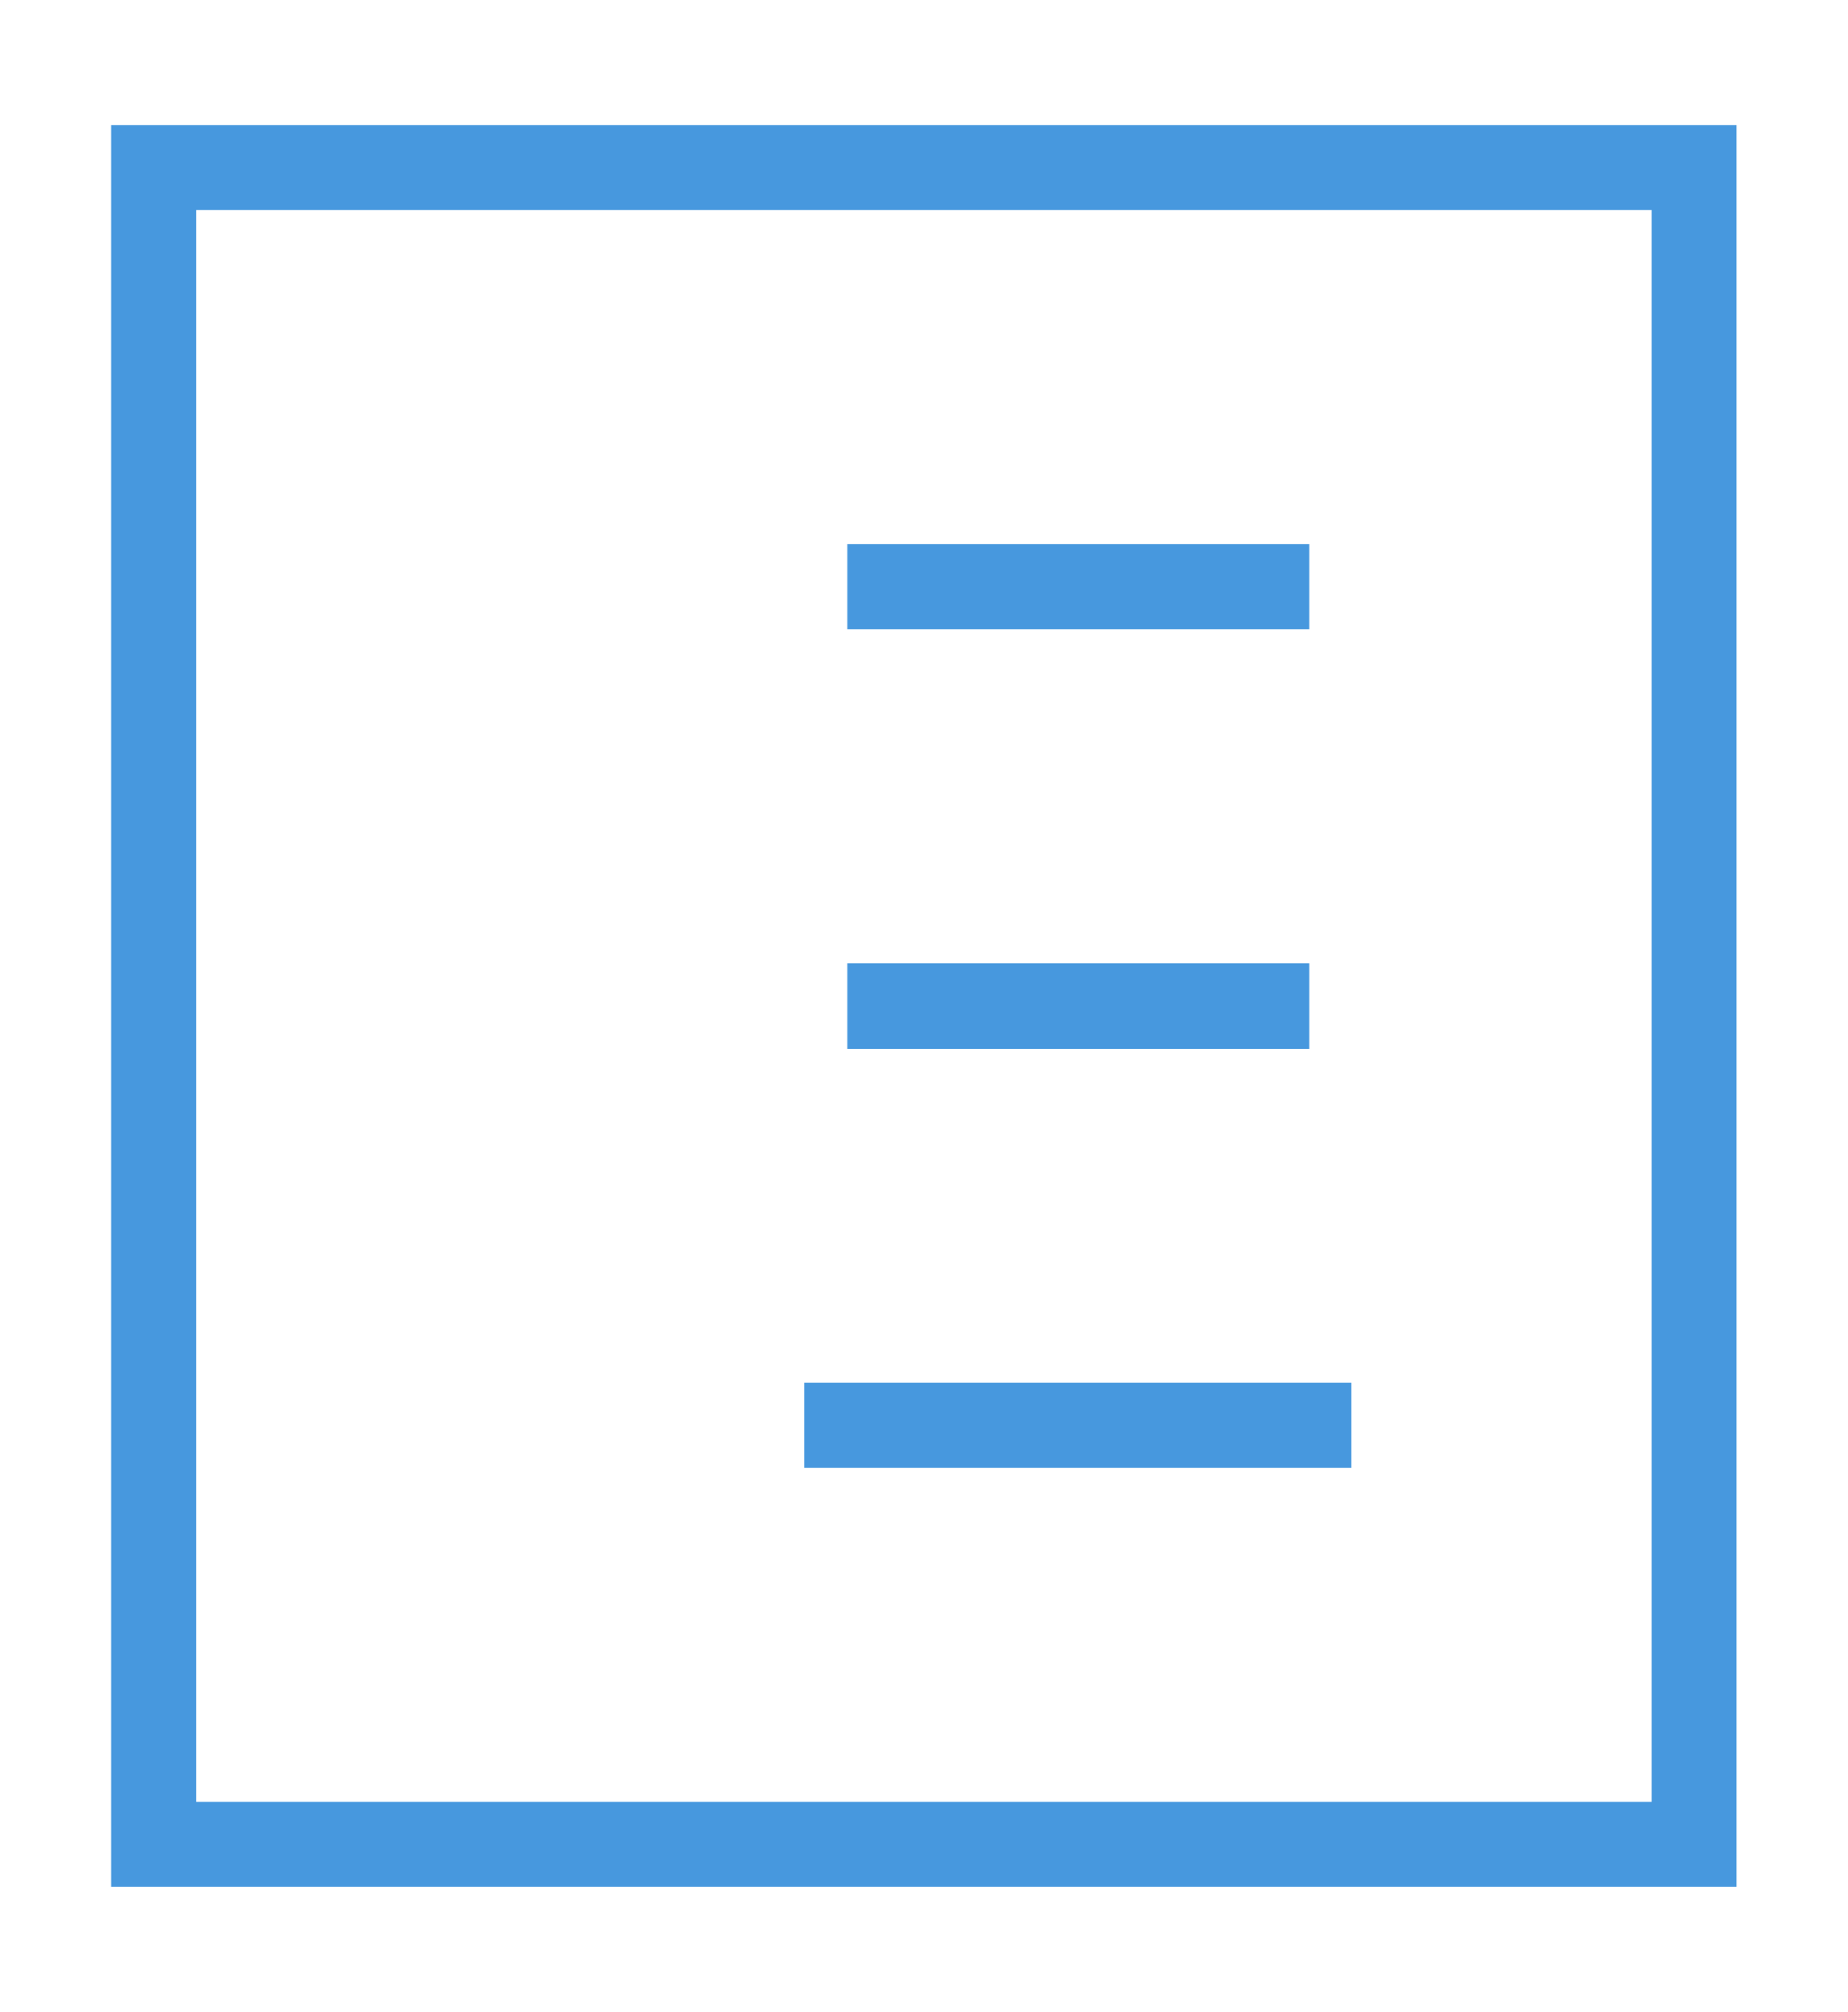 <svg width="65" height="70.784" viewBox="0 0 65 70.784" fill="none" xmlns="http://www.w3.org/2000/svg" xmlns:xlink="http://www.w3.org/1999/xlink">
	<desc>
			Created with Pixso.
	</desc>
	<defs>
		<clipPath id="clip5_12518">
			<rect id="dashboard 1" rx="-0.5" width="64" height="69.784" transform="translate(0.5 0.5)" fill="white" fill-opacity="0"/>
		</clipPath>
	</defs>
	<rect id="dashboard 1" rx="-0.5" width="64" height="69.784" transform="translate(0.5 0.5)" fill="#FFFFFF" fill-opacity="0"/>
	<g clip-path="url(#clip5_12518)">
		<path id="Vector" d="M59.58 5.89L59.58 64.88L5.41 64.88L5.41 5.89L59.58 5.89Z" stroke="#4798DE" stroke-opacity="1" stroke-width="3"/>
		<path id="Vector" d="M46.04 20.64L29.79 20.64L46.04 20.64ZM46.04 35.39L29.79 35.39L46.04 35.39ZM29.79 50.13L46.04 50.13" stroke="#4798DE" stroke-opacity="1" stroke-width="3" stroke-linecap="square"/>
		<path id="Vector" d="" stroke="#4798DE" stroke-opacity="1" stroke-width="3"/>
		<path id="Vector" d="" stroke="#4798DE" stroke-opacity="1" stroke-width="3"/>
		<path id="Vector" d="" stroke="#4798DE" stroke-opacity="1" stroke-width="3"/>
	</g>
</svg>
